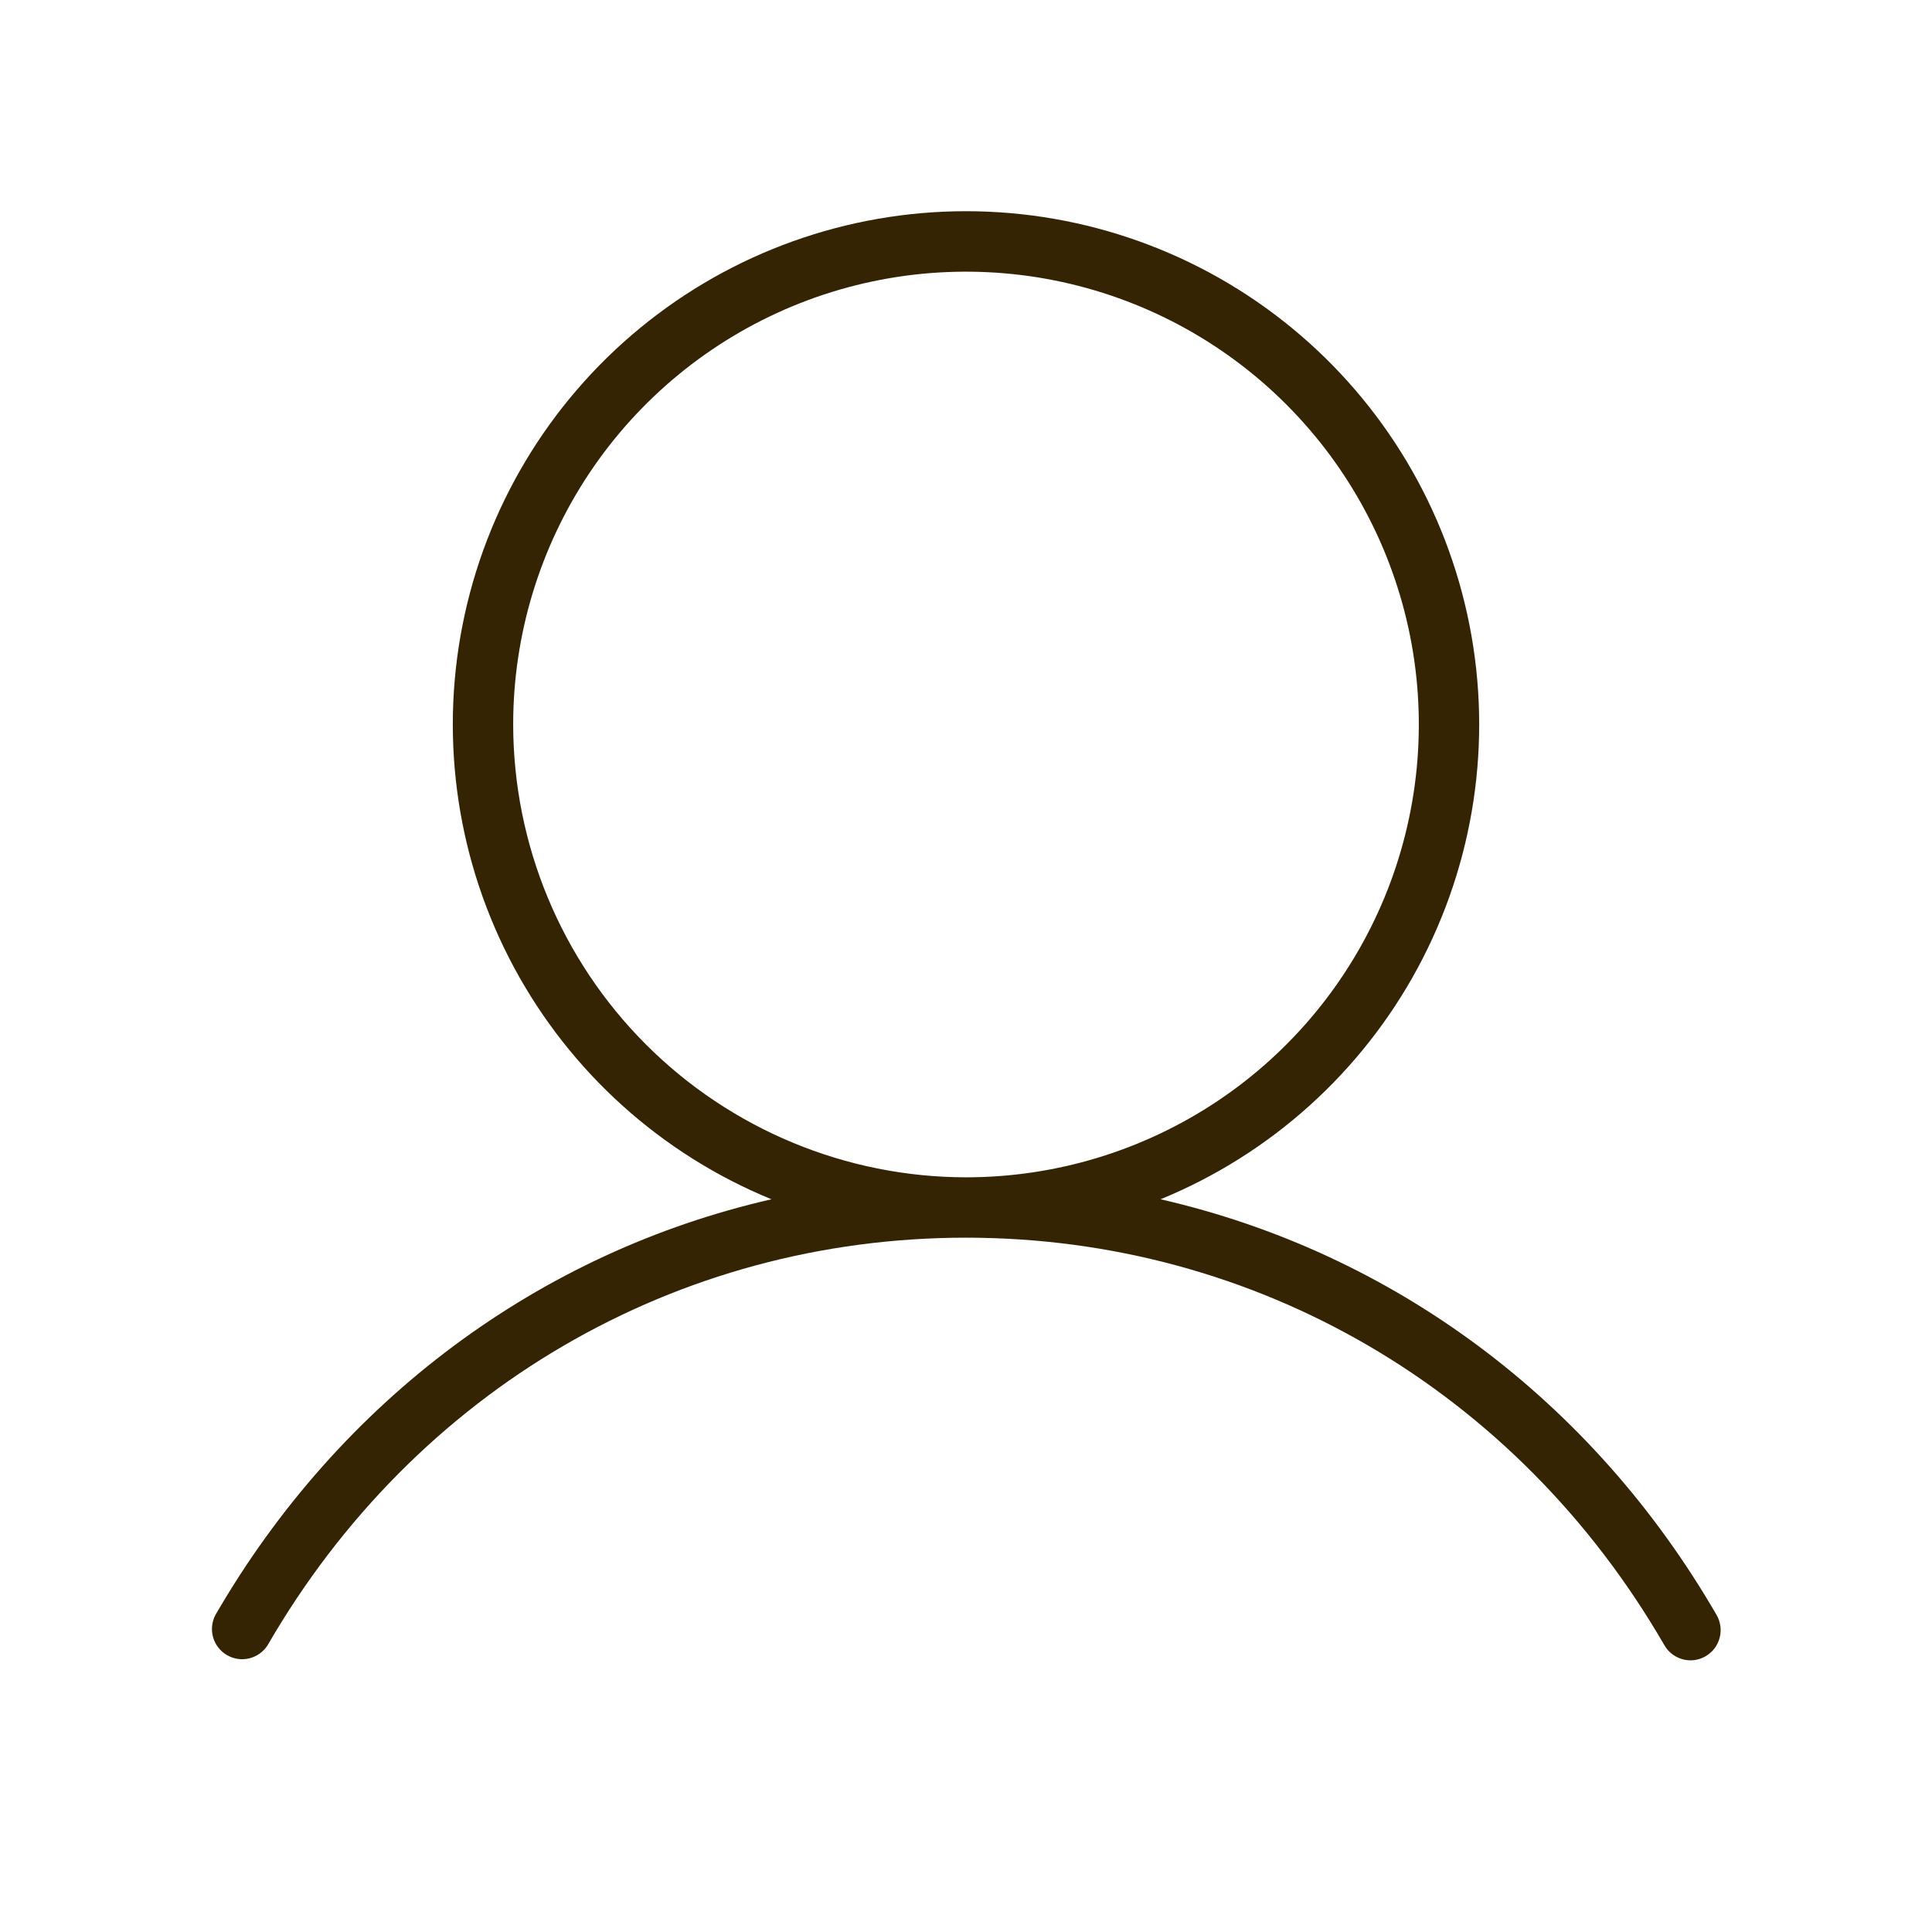 <svg xmlns="http://www.w3.org/2000/svg" width="50" height="50" viewBox="0 0 50 50" fill="none">
  <path d="M44.426 41.797C41.199 36.219 36.027 32.41 30.035 31.037C32.883 29.87 35.236 27.751 36.695 25.042C38.153 22.332 38.626 19.201 38.031 16.181C37.437 13.162 35.812 10.443 33.435 8.489C31.059 6.535 28.077 5.466 25 5.466C21.923 5.466 18.941 6.535 16.565 8.489C14.188 10.443 12.563 13.162 11.969 16.181C11.374 19.201 11.847 22.332 13.305 25.042C14.764 27.751 17.117 29.87 19.965 31.037C13.98 32.404 8.801 36.219 5.574 41.797C5.481 41.975 5.46 42.183 5.516 42.377C5.572 42.57 5.701 42.734 5.876 42.835C6.05 42.936 6.257 42.966 6.452 42.918C6.648 42.87 6.818 42.748 6.926 42.578C10.742 35.975 17.504 32.031 25 32.031C32.496 32.031 39.258 35.975 43.074 42.578C43.143 42.697 43.241 42.795 43.36 42.864C43.478 42.932 43.613 42.969 43.75 42.969C43.887 42.969 44.022 42.933 44.141 42.863C44.32 42.76 44.45 42.589 44.504 42.389C44.557 42.189 44.529 41.976 44.426 41.797ZM13.281 18.75C13.281 16.432 13.969 14.166 15.256 12.239C16.544 10.312 18.374 8.81 20.515 7.923C22.657 7.036 25.013 6.804 27.286 7.256C29.559 7.709 31.648 8.825 33.286 10.464C34.925 12.102 36.041 14.191 36.494 16.464C36.946 18.737 36.714 21.093 35.827 23.235C34.94 25.376 33.438 27.206 31.511 28.494C29.584 29.781 27.318 30.469 25 30.469C21.893 30.465 18.915 29.229 16.718 27.032C14.521 24.835 13.285 21.857 13.281 18.75Z" fill="#352403"/>
</svg>